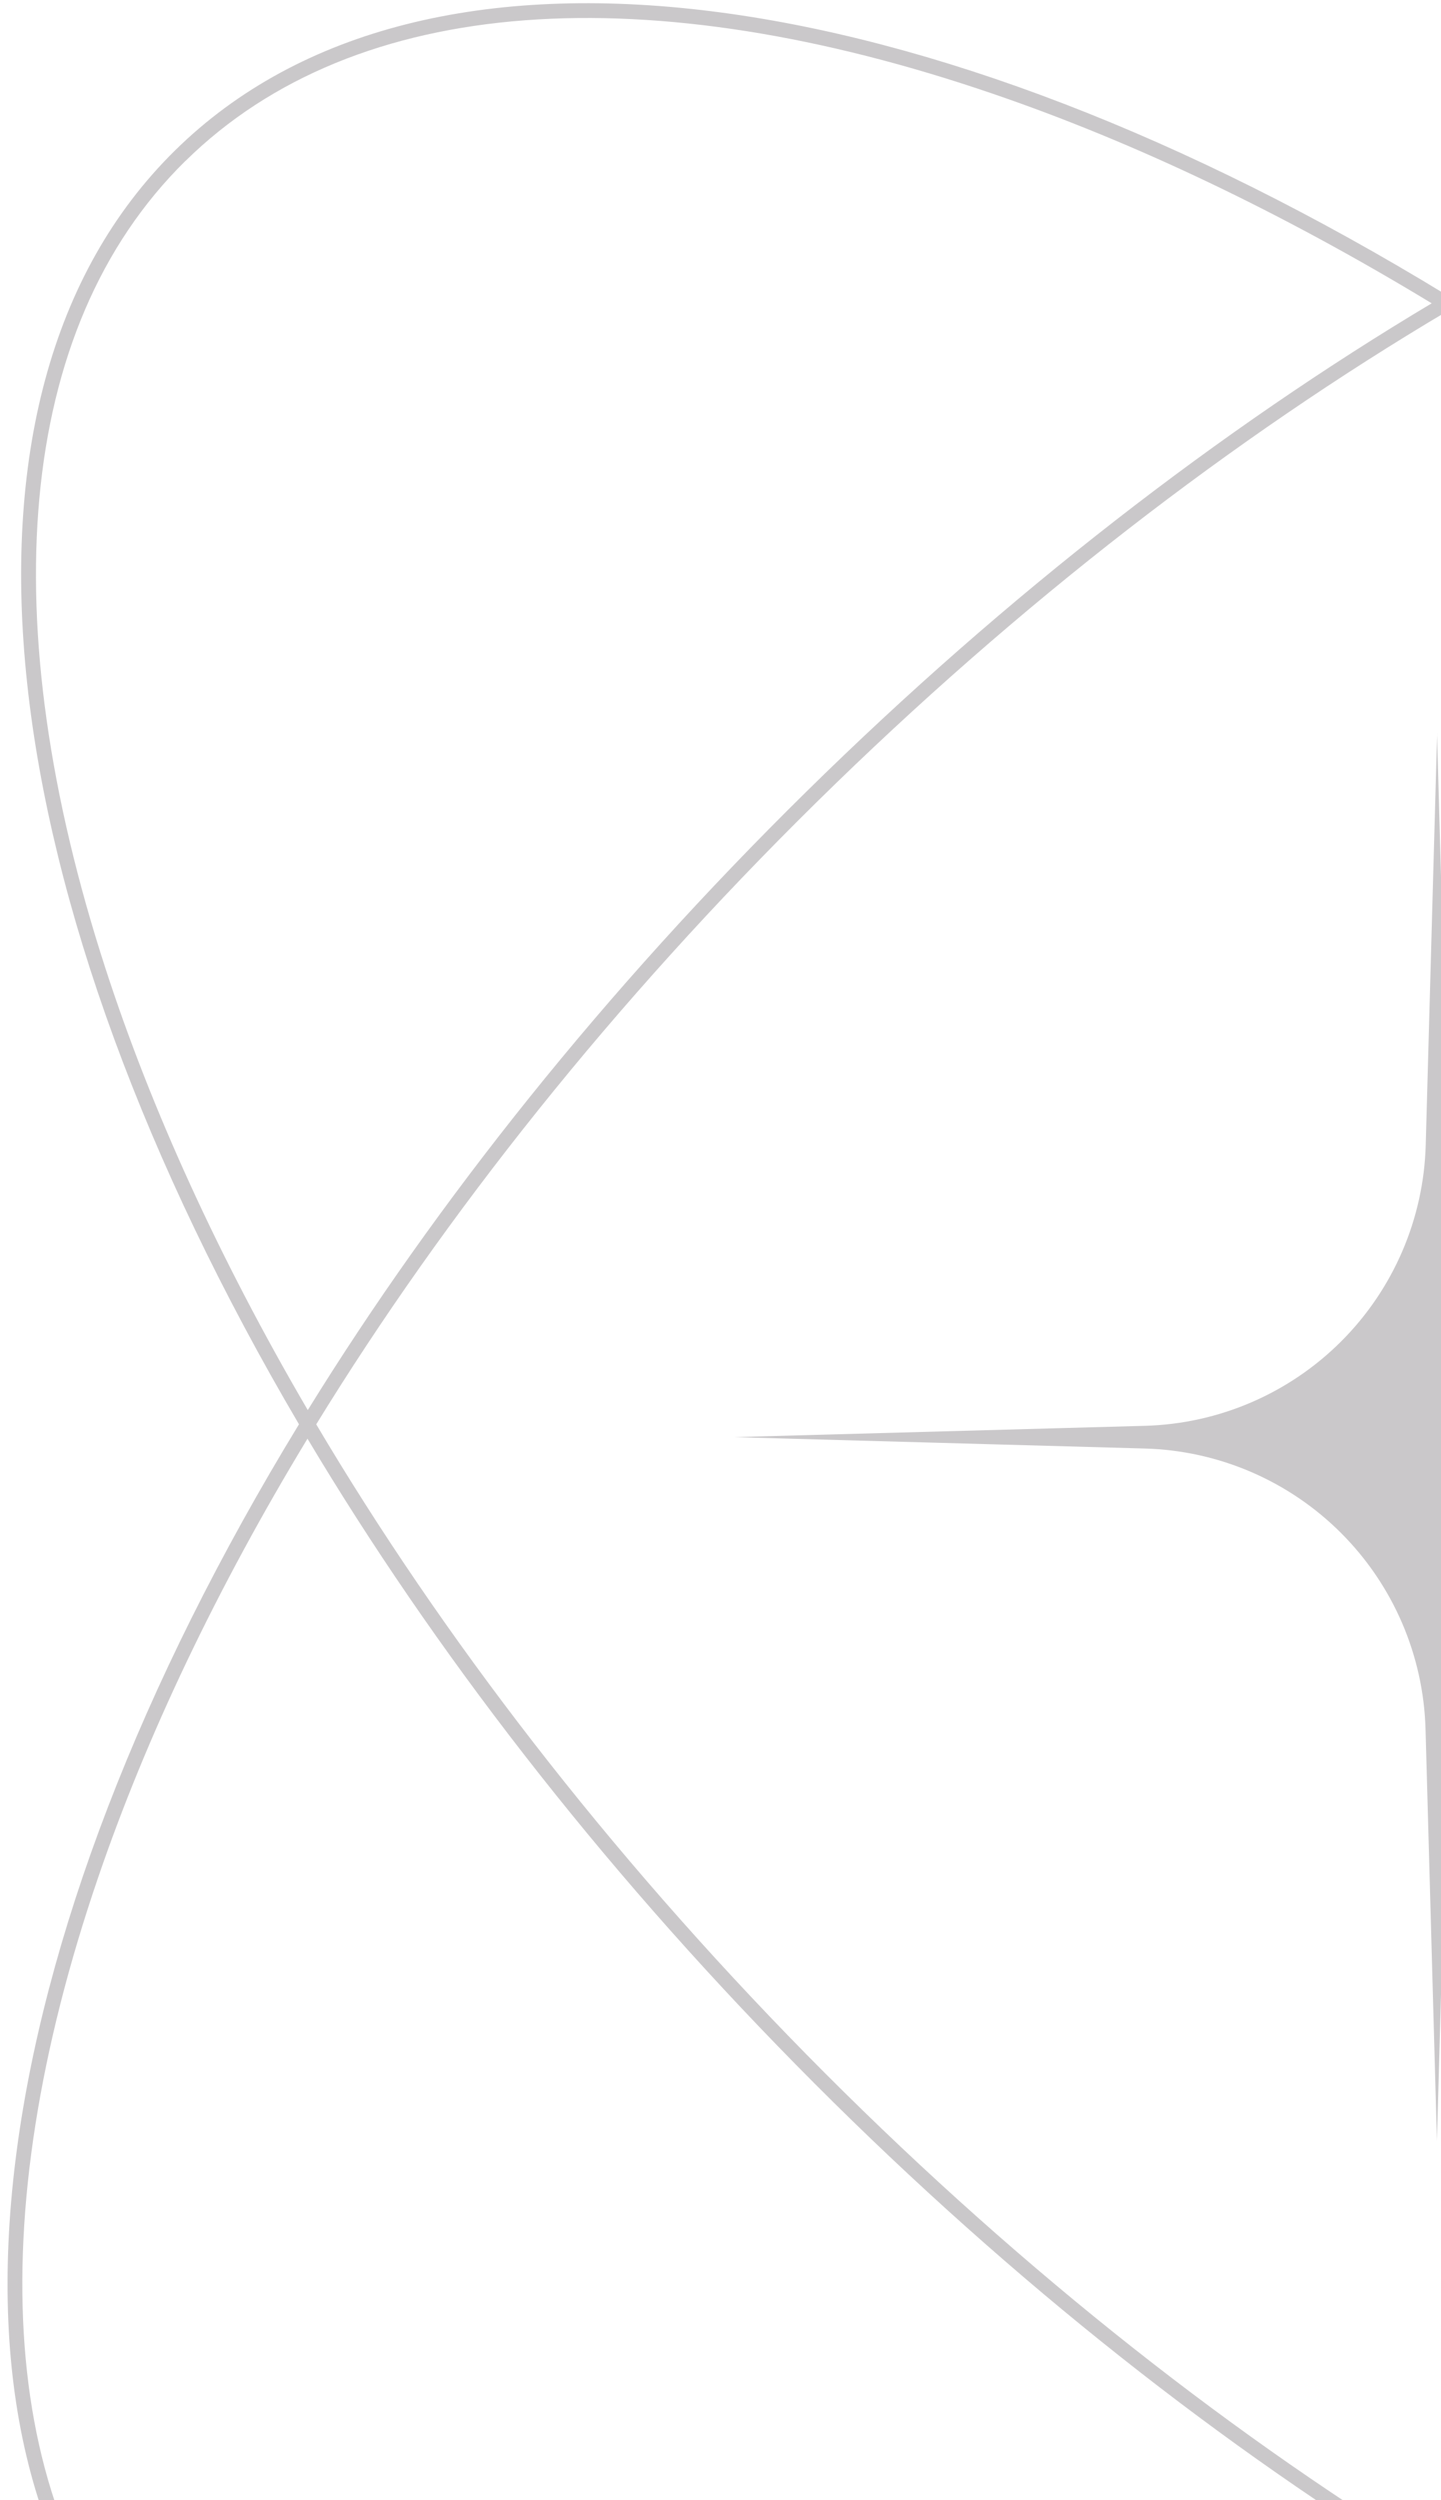 <svg width="188" height="326" viewBox="0 0 188 326" fill="none" xmlns="http://www.w3.org/2000/svg">
<path fill-rule="evenodd" clip-rule="evenodd" d="M24.19 20.997C46.486 -0.951 84.865 -3.074 129.578 12.242C147.928 18.514 167.249 27.701 186.787 39.551C159.322 55.934 131.461 77.391 105.159 103.273C78.857 129.155 56.968 156.668 40.154 183.87C28.616 164.14 19.728 144.687 13.744 126.229C-0.841 81.277 1.894 42.933 24.178 20.997H24.19ZM39.002 185.717C-1.224 117.389 -9.932 51.845 22.835 19.618C55.577 -12.609 120.978 -2.882 188.67 38.436C257.009 -1.791 322.554 -10.498 354.781 22.268C387.019 55.011 377.281 120.412 335.963 188.104C376.189 256.443 384.885 321.988 352.13 354.214C319.388 386.441 253.987 376.714 186.295 335.396C117.956 375.623 52.411 384.318 20.184 351.564C-12.043 318.821 -2.316 253.42 39.002 185.729V185.717ZM184.436 334.245C164.707 345.783 145.253 354.658 126.795 360.643C81.843 375.227 43.5 372.493 21.563 350.209C-0.385 327.901 -2.508 289.521 12.808 244.809C19.081 226.459 28.268 207.149 40.117 187.6C56.501 215.065 77.957 242.926 103.839 269.228C129.721 295.53 157.235 317.43 184.436 334.233V334.245ZM186.319 333.13C158.986 316.339 131.269 294.355 105.207 267.885C79.145 241.379 57.616 213.326 41.257 185.729C58.048 158.407 80.032 130.702 106.514 104.628C132.996 78.566 161.061 57.038 188.646 40.679C215.991 57.47 243.696 79.454 269.758 105.924C295.82 132.429 317.361 160.482 333.72 188.08C316.917 215.401 294.933 243.118 268.451 269.18C241.969 295.242 213.916 316.783 186.319 333.142V333.13ZM188.178 334.269C207.728 346.119 227.037 355.306 245.387 361.59C290.099 376.894 328.479 374.771 350.775 352.835C373.083 330.887 375.805 292.544 361.221 247.592C355.225 229.133 346.349 209.68 334.823 189.951C318.008 217.152 296.108 244.677 269.818 270.547C243.504 296.441 215.643 317.886 188.178 334.269ZM334.859 186.209C346.697 166.671 355.884 147.349 362.169 128.999C377.473 84.287 375.35 45.908 353.414 23.612C331.465 1.304 293.122 -1.419 248.17 13.177C229.712 19.15 210.258 28.037 190.529 39.563C217.73 56.39 245.256 78.278 271.126 104.568C297.02 130.882 318.464 158.743 334.847 186.209H334.859ZM187.482 95.633L188.97 149.304C189.236 158.932 193.179 168.091 199.989 174.901C206.799 181.711 215.959 185.655 225.586 185.921L279.233 187.396L225.574 188.883C215.947 189.149 206.787 193.092 199.977 199.903C193.167 206.713 189.224 215.872 188.958 225.499L187.47 279.171L185.983 225.499C185.717 215.872 181.774 206.713 174.964 199.903C168.154 193.092 158.994 189.149 149.367 188.883L95.732 187.396L149.391 185.921C159.018 185.655 168.178 181.711 174.988 174.901C181.798 168.091 185.741 158.932 186.007 149.304L187.494 95.633H187.482Z" fill="#CAC8CA"/>
</svg>
